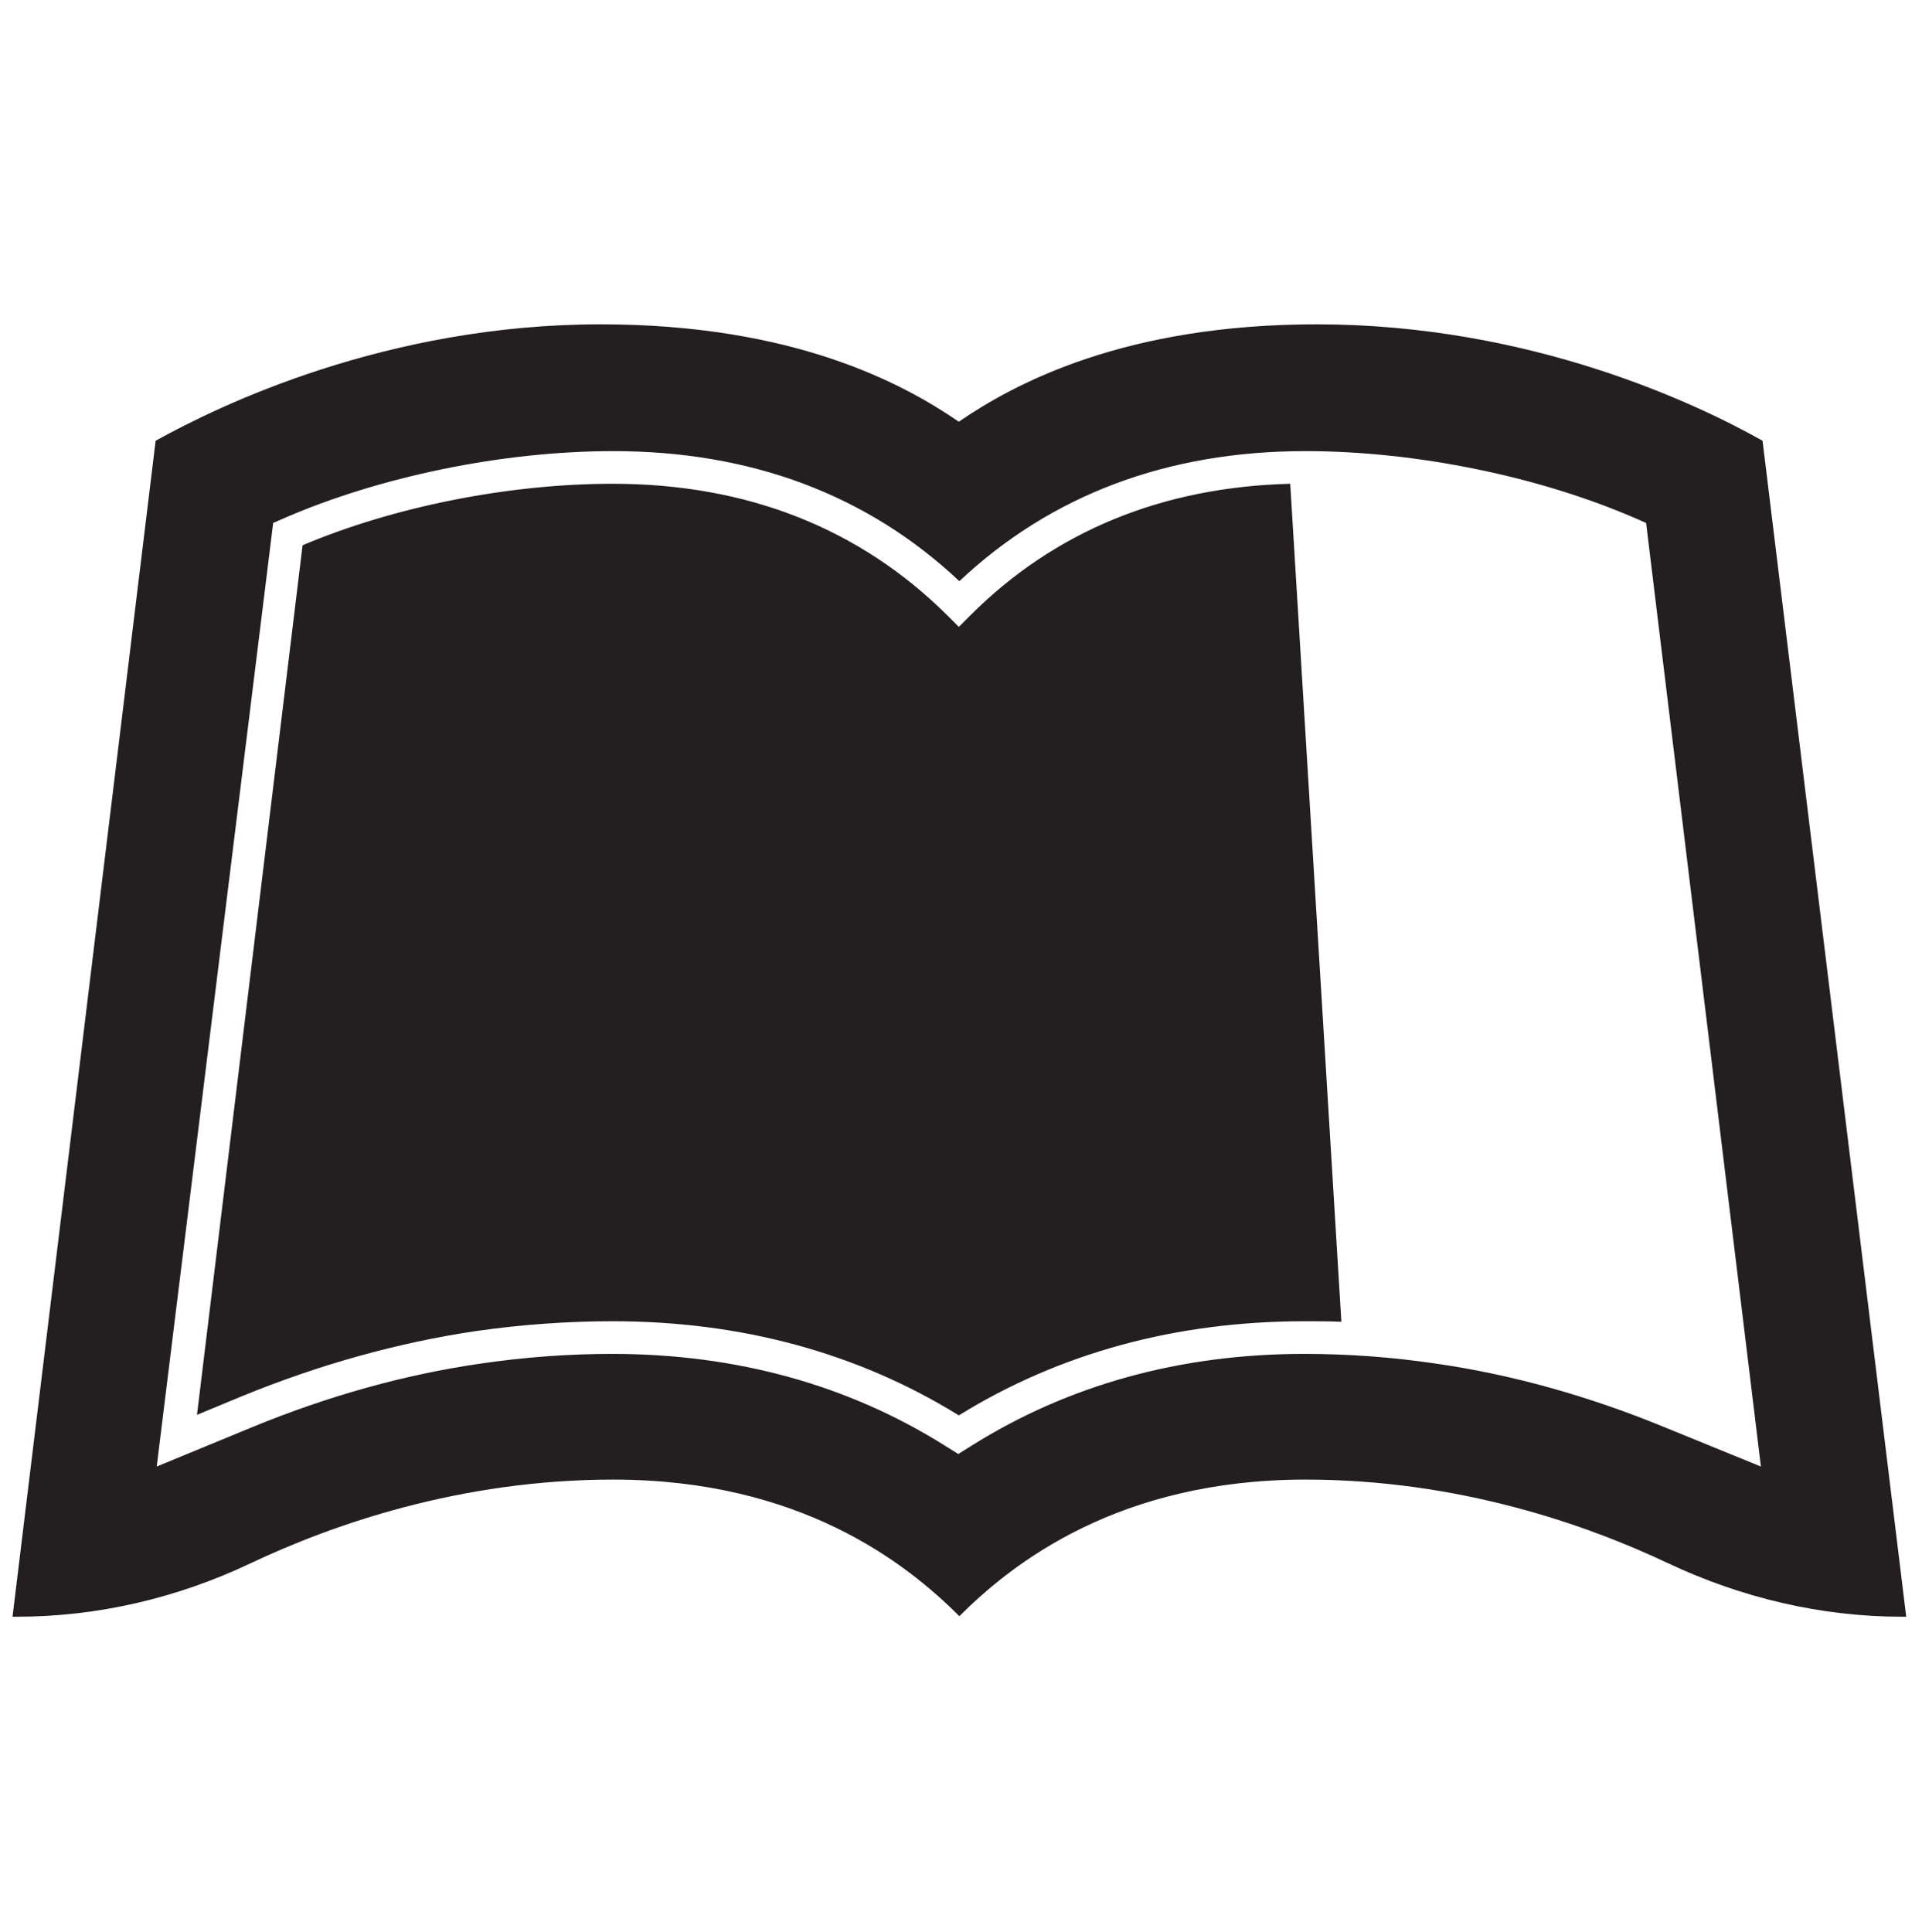 <?xml version="1.0" encoding="utf-8"?>
<!-- Generator: Adobe Illustrator 22.1.0, SVG Export Plug-In . SVG Version: 6.00 Build 0)  -->
<svg version="1.1" id="Ebene_1" xmlns="http://www.w3.org/2000/svg" xmlns:xlink="http://www.w3.org/1999/xlink" x="0px" y="0px"
	 viewBox="0 0 353.2 355" style="enable-background:new 0 0 353.2 355;" xml:space="preserve">
<style type="text/css">
	.st0{fill:none;}
	.st1{clip-path:url(#SVGID_2_);fill:#231F20;}
</style>
<rect y="1.8" class="st0" width="353.2" height="353.2"/>
<g>
	<defs>
		<polygon id="SVGID_1_" points="353.2,354.6 353.2,301.4 353.2,0 0.1,0.5 0.2,301.4 0.2,355 		"/>
	</defs>
	<clipPath id="SVGID_2_">
		<use xlink:href="#SVGID_1_"  style="overflow:visible;"/>
	</clipPath>
	<path class="st1" d="M323.9,81c-11.7-6.6-42.4-21.4-81.9-21.4c-35.4,0-55.6,10.9-65.8,17.9c-10.2-7-30.3-17.9-65.8-17.9
		C71,59.6,40.3,74.5,28.6,81L2.3,297.1h0.8c14.8,0,29.4-3.4,42.9-9.8c15-7.1,38.5-15.4,66.7-15.4c34.3,0,53.8,15.3,63.6,25.1
		c9.8-9.8,29.3-25.1,63.6-25.1c28.2,0,51.7,8.3,66.7,15.4c13.4,6.3,28,9.8,42.9,9.8h0.8L323.9,81z M305.7,262.2
		c-13.9-5.7-27.9-9.6-41.7-11.6c-8.1-1.2-16.2-1.8-24.3-1.8c-22.8,0-43.4,5.7-61.2,16.9l-2.4,1.5l-2.4-1.5
		c-17.8-11.2-38.4-16.9-61.2-16.9c-8,0-16.2,0.6-24.3,1.8c-13.8,2-27.8,5.9-41.7,11.6l-17.7,7.3L50.2,96.1l1.6-0.7
		c17.8-7.8,40.5-12.5,60.9-12.5c25.3,0,46.7,8,63.6,23.9c16.9-15.9,38.3-23.9,63.6-23.9c20.4,0,43.2,4.7,61,12.5l1.6,0.7l21.1,173.4
		L305.7,262.2z M246.5,242.9c-2.2-0.1-4.5-0.1-6.7-0.1c-23.6,0-45,5.8-63.6,17.3c-18.6-11.5-40-17.3-63.6-17.3
		c-8.3,0-16.7,0.6-25.1,1.8c-14.2,2.1-28.7,6.1-43.1,12l-8.2,3.4l19.4-159.8c16.8-7.1,37.9-11.3,57-11.3c24.7,0,45.4,8.2,61.5,24.2
		l2.1,2.1l2.1-2.1c15.5-15.5,35.3-23.6,58.8-24.2L246.5,242.9z"/>
</g>
</svg>
